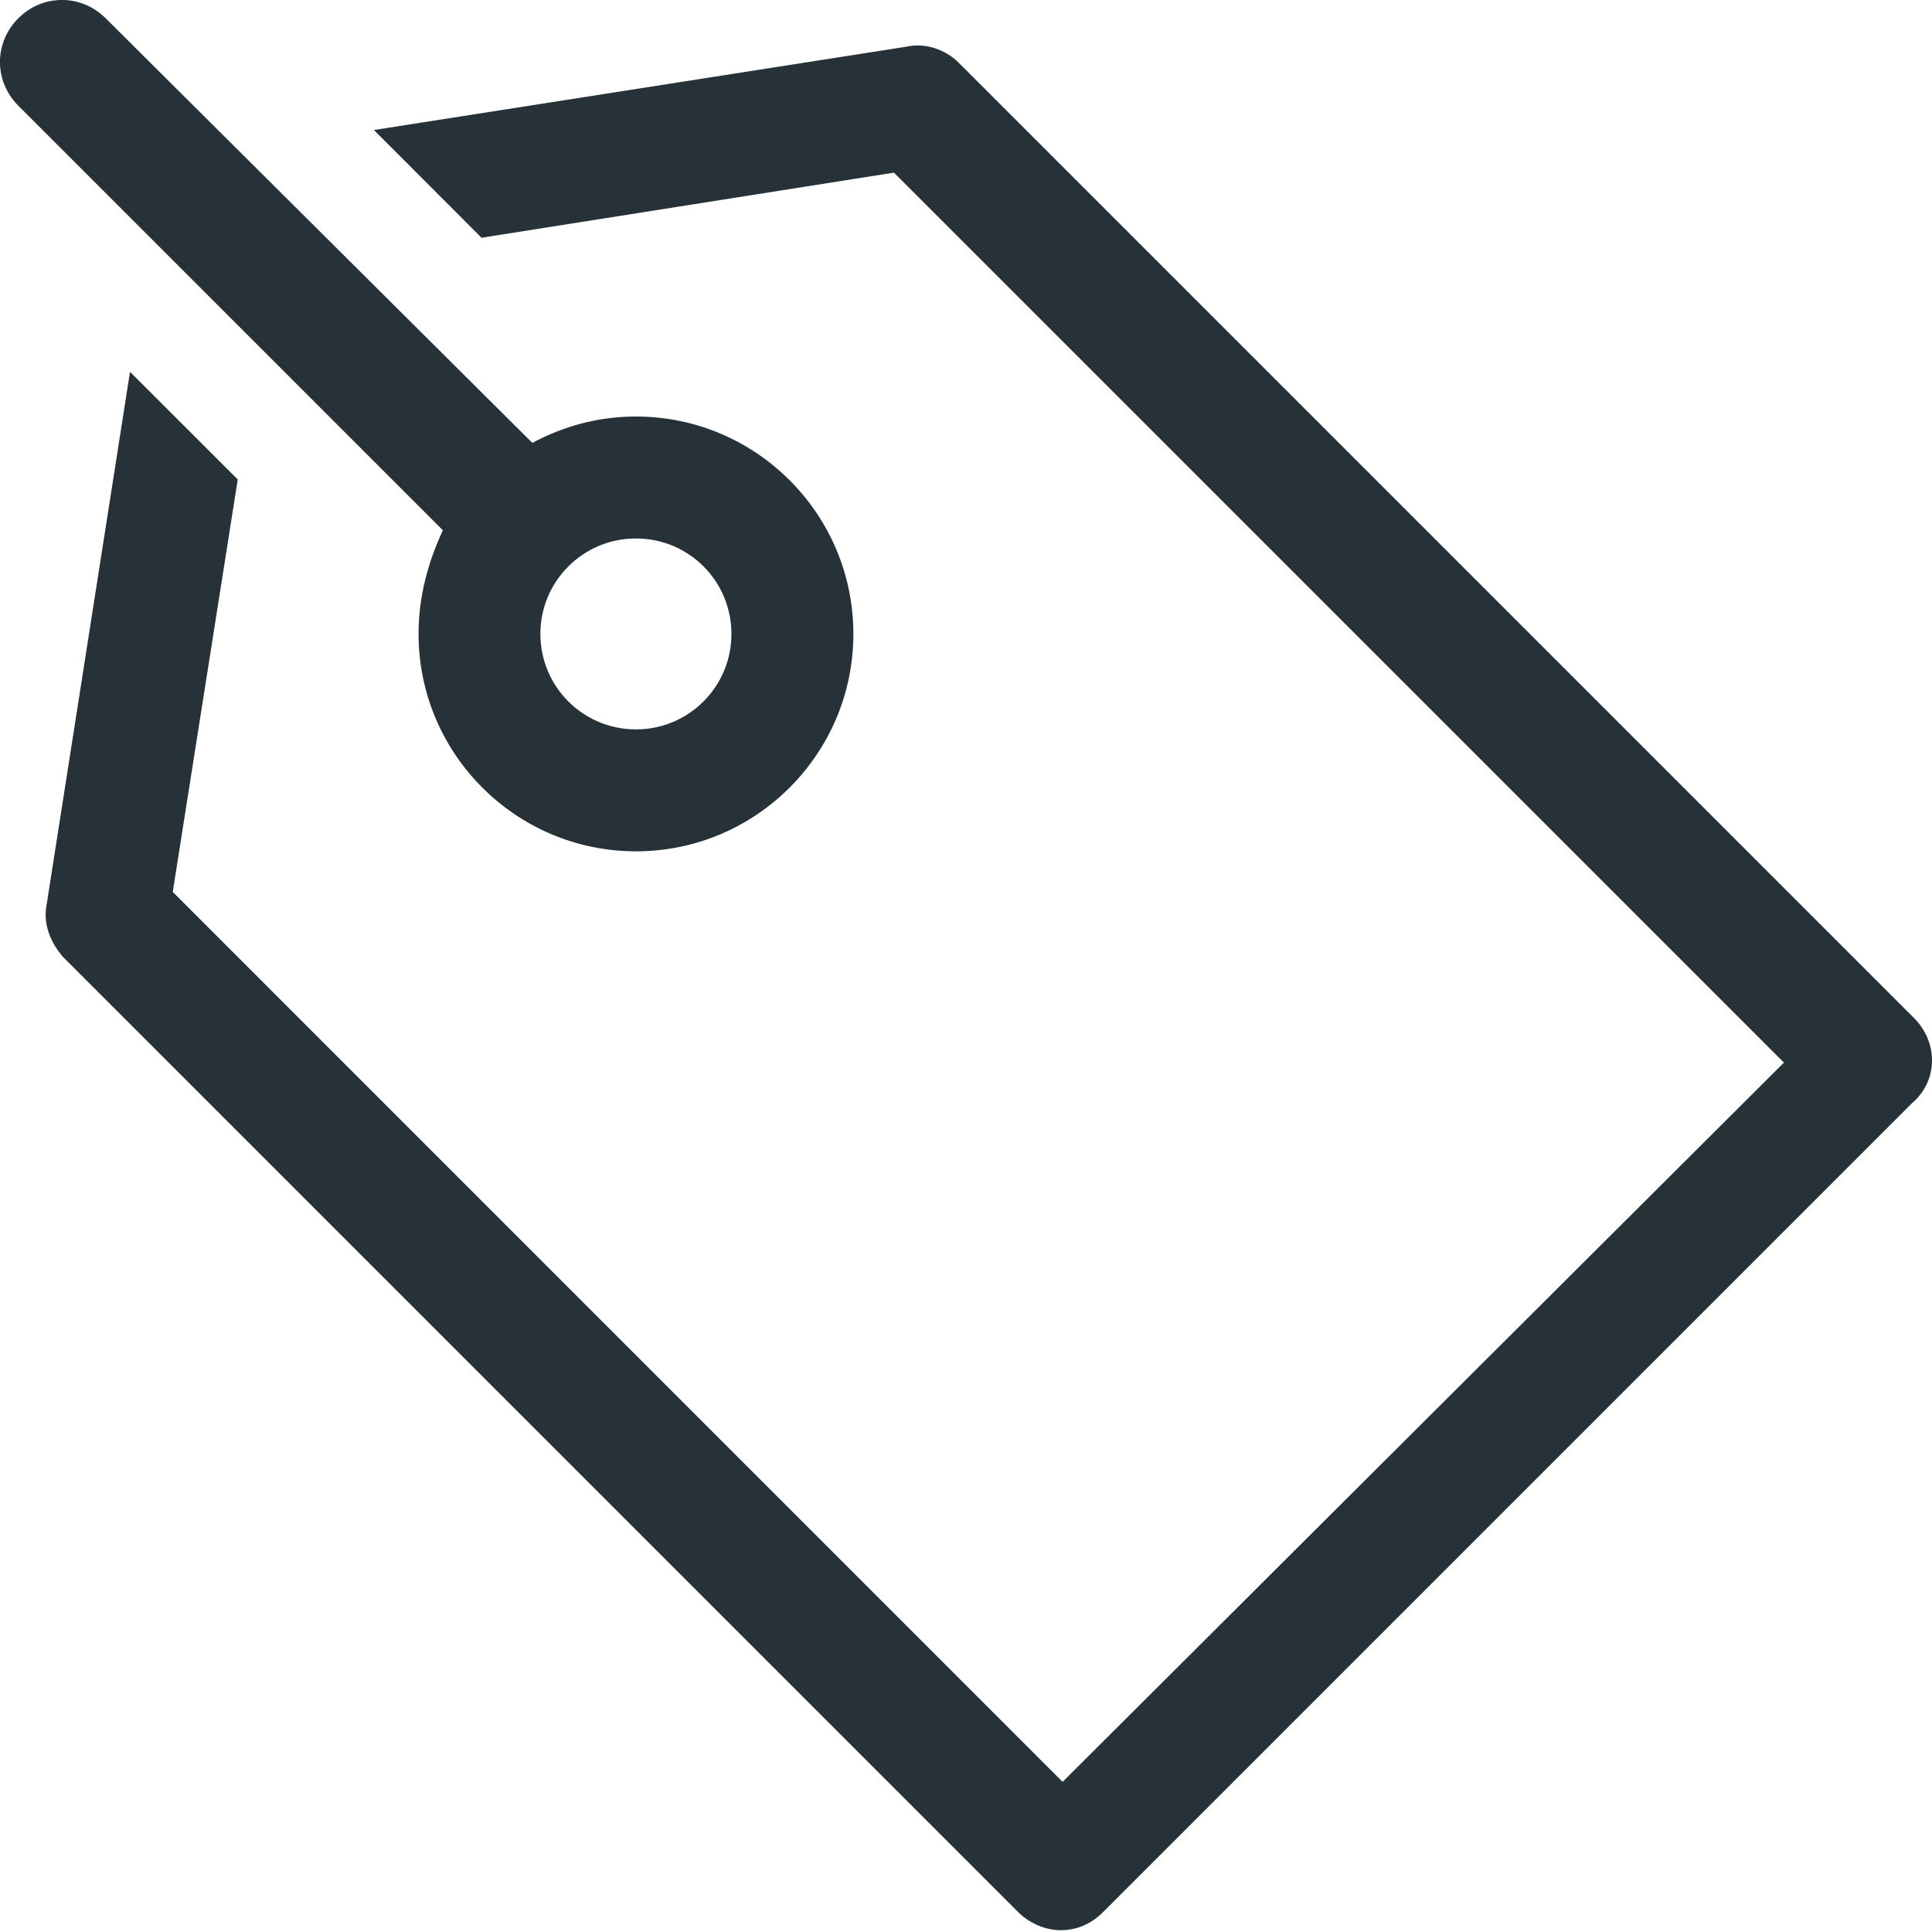 <svg width="17" height="17" viewBox="0 0 17 17" fill="none" xmlns="http://www.w3.org/2000/svg">
<path d="M16.841 8.957L8.438 0.554C8.313 0.429 8.134 0.375 7.974 0.411L3.29 1.144L4.237 2.092L7.866 1.519L15.697 9.35L9.35 15.679L1.52 7.848L2.092 4.219L1.144 3.272L0.411 7.956C0.375 8.134 0.447 8.295 0.554 8.42L8.957 16.823C9.064 16.93 9.207 16.984 9.332 16.984C9.475 16.984 9.601 16.93 9.708 16.823L16.823 9.708C17.056 9.511 17.056 9.171 16.841 8.957L16.841 8.957Z" fill="#263238"/>
<path d="M3.683 5.578C3.683 6.633 4.541 7.491 5.596 7.491C6.651 7.491 7.509 6.633 7.509 5.578C7.509 4.523 6.651 3.665 5.596 3.665C5.256 3.665 4.952 3.754 4.684 3.897L0.93 0.161C0.715 -0.054 0.375 -0.054 0.161 0.161C-0.054 0.375 -0.054 0.715 0.161 0.93L3.897 4.666C3.772 4.934 3.683 5.238 3.683 5.578L3.683 5.578ZM6.436 5.578C6.436 6.043 6.06 6.418 5.596 6.418C5.131 6.418 4.755 6.043 4.755 5.578C4.755 5.113 5.131 4.738 5.596 4.738C6.061 4.738 6.436 5.113 6.436 5.578Z" fill="#263238"/>
</svg>
